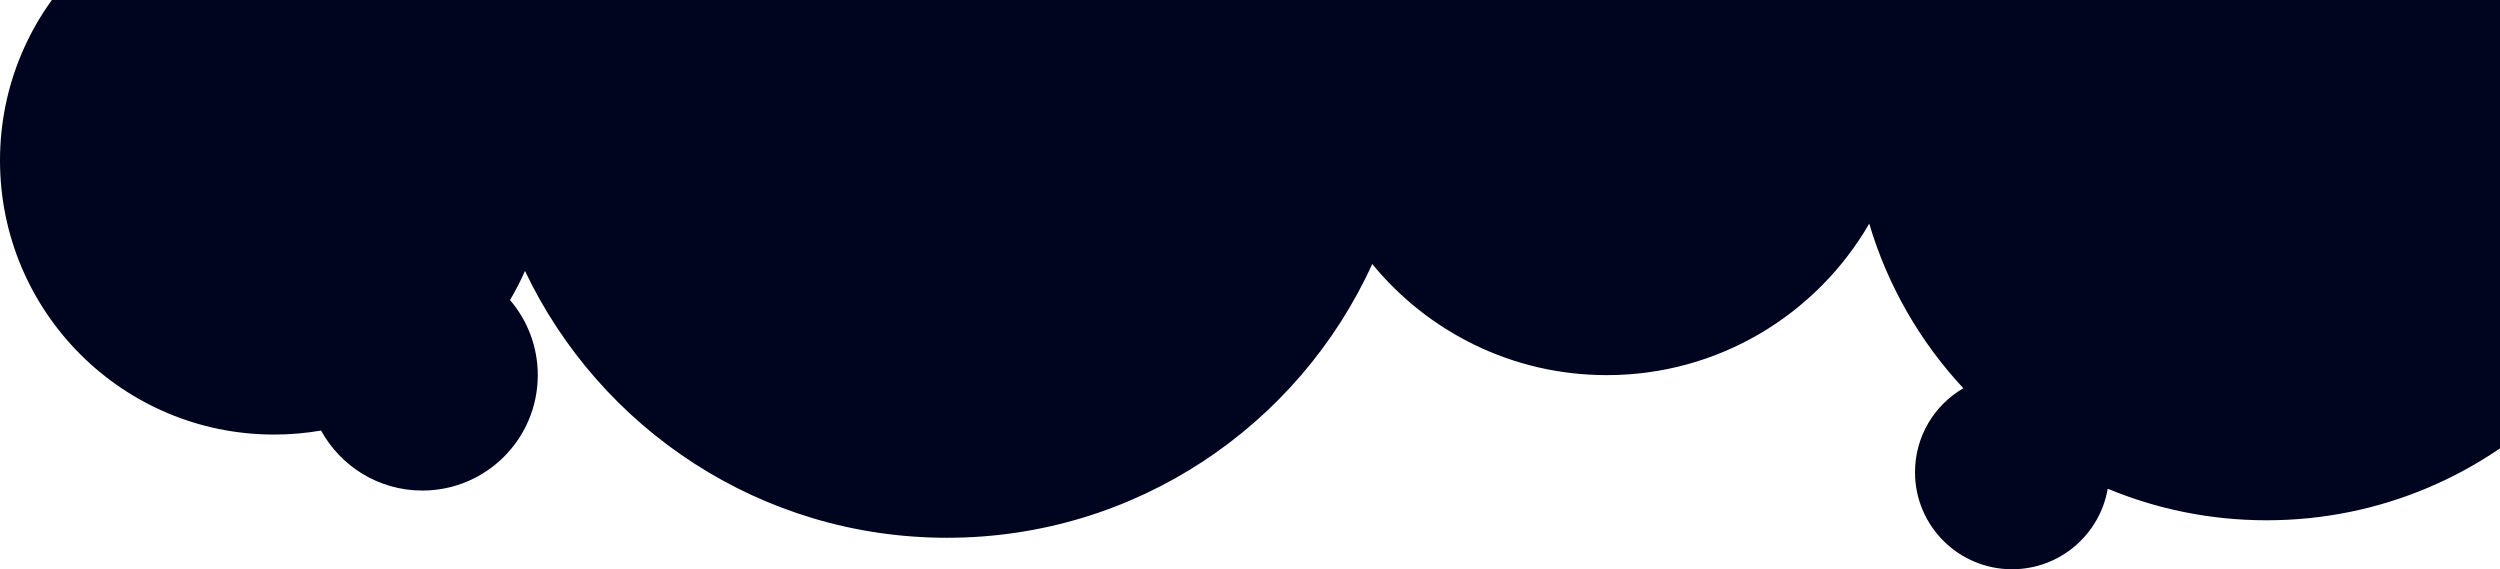 <svg width="953" height="217" viewBox="0 0 953 217" fill="none" xmlns="http://www.w3.org/2000/svg">
<path fill-rule="evenodd" clip-rule="evenodd" d="M361 205C433.044 205 495.092 162.199 523.102 100.637C544.284 126.497 576.465 143 612.5 143C655.255 143 692.584 119.769 712.553 85.242C719.567 108.964 732.002 130.36 748.423 147.995C737.406 154.403 730 166.337 730 180C730 200.435 746.565 217 767 217C785.287 217 800.476 203.733 803.466 186.299C822.121 194.053 842.584 198.333 864.046 198.333C951.281 198.333 1022 127.615 1022 40.379C1022 -46.857 951.281 -117.576 864.046 -117.576C798.093 -117.576 741.581 -77.154 717.932 -19.733C699.877 -59.973 659.461 -88 612.5 -88C576.63 -88 544.579 -71.648 523.394 -45.992C495.525 -107.9 433.296 -151 361 -151C273.428 -151 200.626 -87.76 185.771 -4.458C166.618 -28.151 137.317 -43.302 104.478 -43.302C46.776 -43.302 0 3.474 0 61.175C0 118.877 46.776 165.653 104.478 165.653C110.586 165.653 116.572 165.129 122.392 164.123C129.868 177.757 144.354 187 161 187C185.301 187 205 167.301 205 143C205 132.069 201.014 122.069 194.416 114.374C196.531 110.806 198.44 107.102 200.126 103.277C228.692 163.419 289.99 205 361 205Z" fill="#00051F"/>
</svg>
